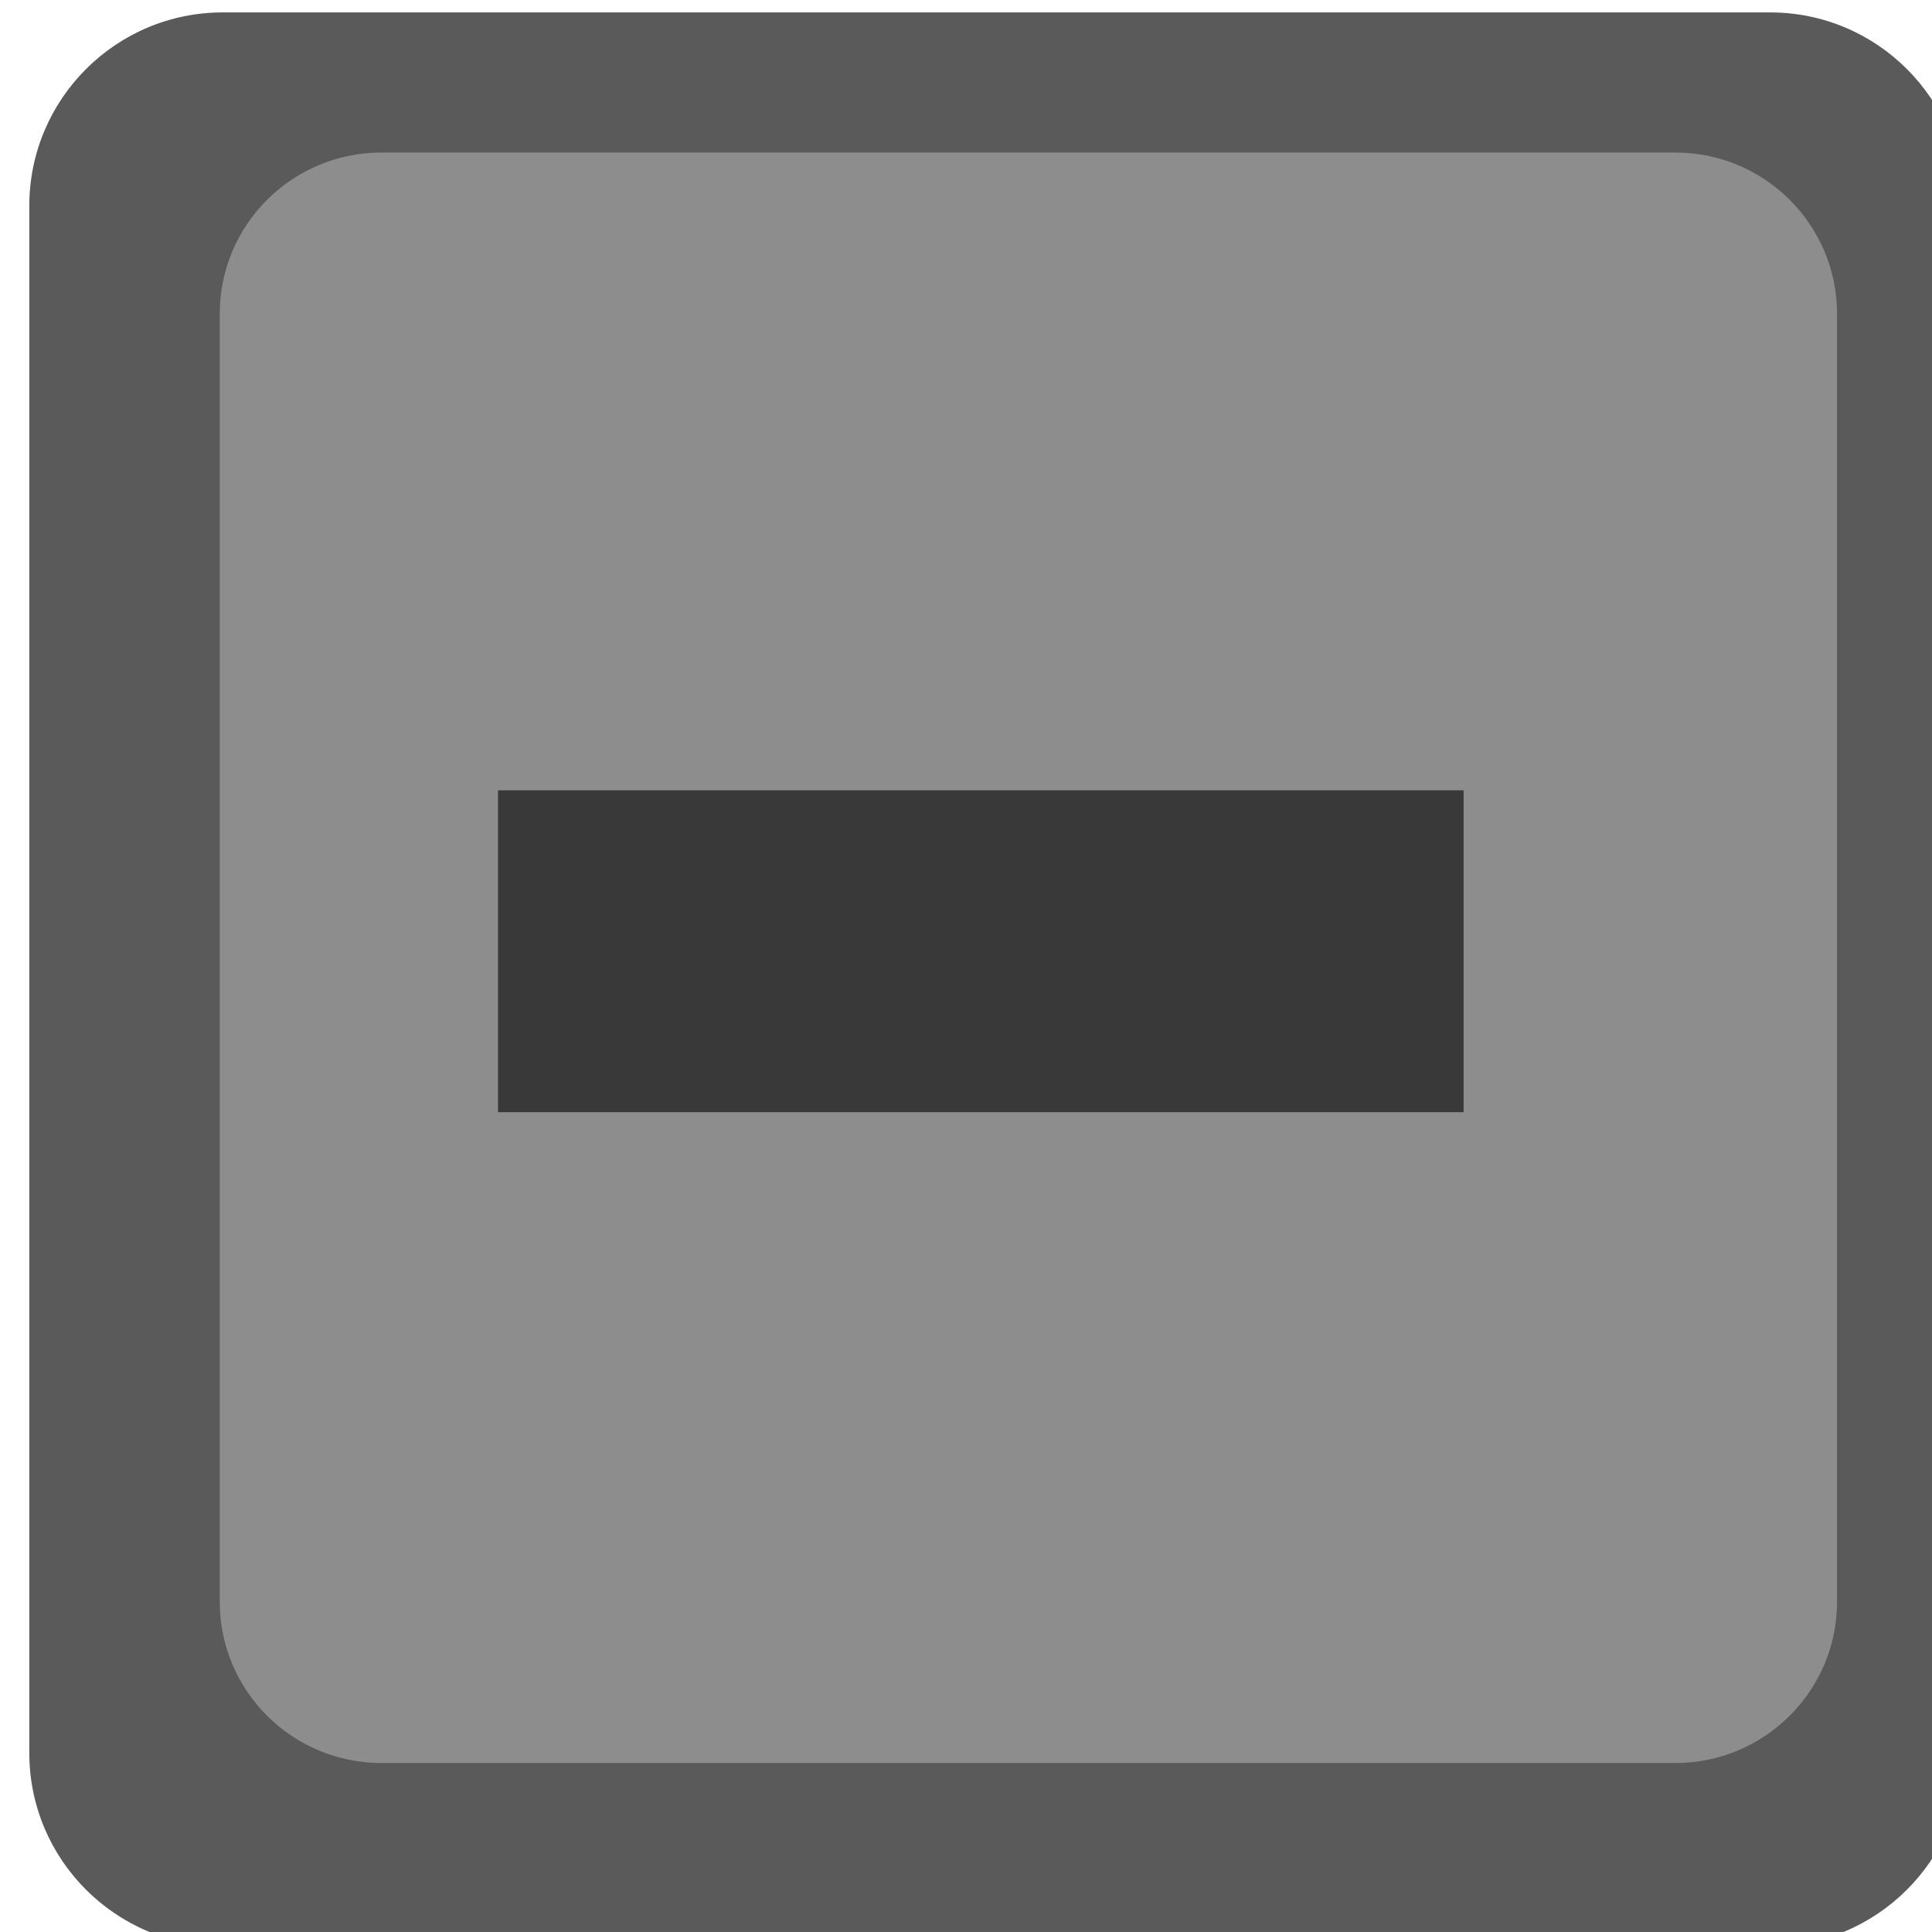 <?xml version="1.0" encoding="UTF-8" standalone="no"?>
<!DOCTYPE svg PUBLIC "-//W3C//DTD SVG 1.1//EN" "http://www.w3.org/Graphics/SVG/1.1/DTD/svg11.dtd">
<svg width="100%" height="100%" viewBox="0 0 12 12" version="1.1" xmlns="http://www.w3.org/2000/svg" xmlns:xlink="http://www.w3.org/1999/xlink" xml:space="preserve" xmlns:serif="http://www.serif.com/" style="fill-rule:evenodd;clip-rule:evenodd;stroke-linejoin:round;stroke-miterlimit:2;">
    <g transform="matrix(1,0,0,1,-26,-6)">
        <g transform="matrix(1,0,0,1,19,18)">
            <g id="ProjectExplorer_Checkbox_Mixed_Normal" transform="matrix(1.231,0,0,1.231,-574.692,366.308)">
                <g id="Checkbox" transform="matrix(0.122,0,0,0.574,414.856,-453.625)">
                    <path d="M554,256.7C554,255.762 550.415,255 546,255L482,255C477.585,255 474,255.762 474,256.7L474,270.3C474,271.238 477.585,272 482,272L546,272C550.415,272 554,271.238 554,270.3L554,256.7Z" style="fill:rgb(90,90,90);"/>
                </g>
                <g id="Checkbox1" serif:id="Checkbox" transform="matrix(0.102,0,0,0.478,425.297,-428.438)">
                    <path d="M554,256.7C554,255.762 550.415,255 546,255L482,255C477.585,255 474,255.762 474,256.7L474,270.3C474,271.238 477.585,272 482,272L546,272C550.415,272 554,271.238 554,270.3L554,256.7Z" style="fill:rgb(141,141,141);"/>
                </g>
                <g transform="matrix(0.812,0,0,0.812,453.125,-331.75)">
                    <rect x="27" y="35" width="6" height="2" style="fill:rgb(57,57,57);"/>
                </g>
            </g>
        </g>
    </g>
</svg>
